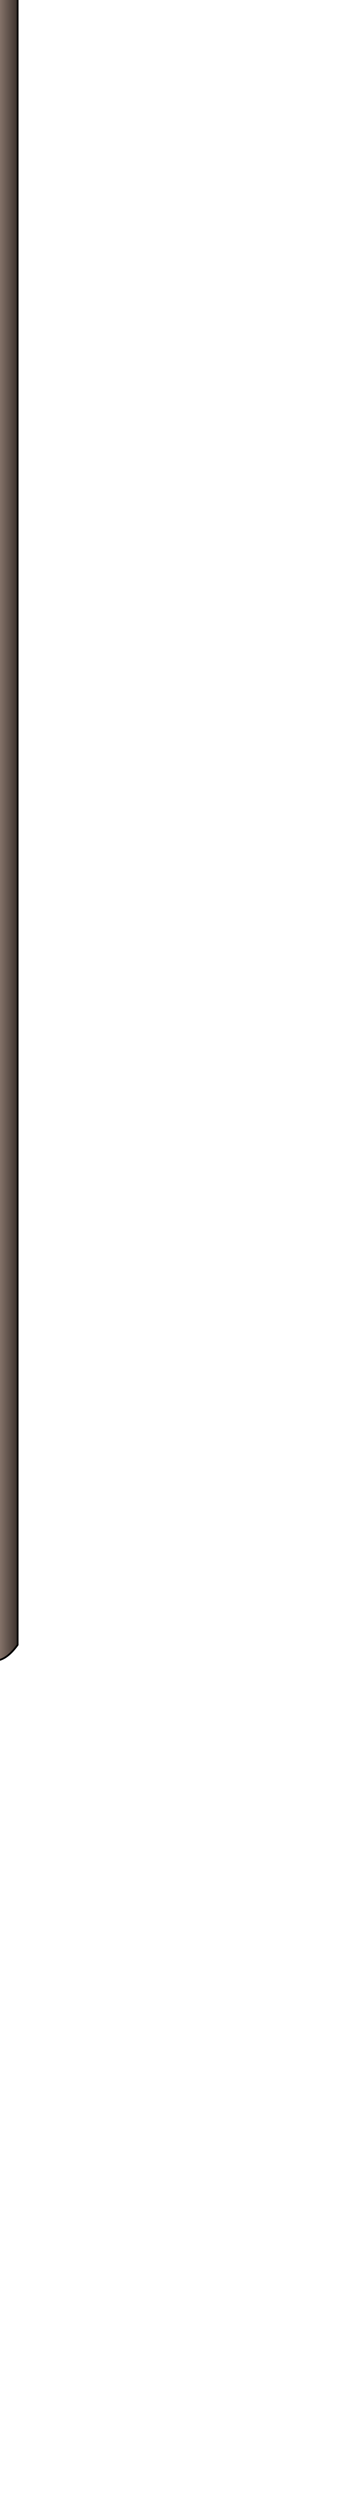 <?xml version="1.0" encoding="UTF-8" standalone="no"?>
<svg xmlns:xlink="http://www.w3.org/1999/xlink" height="70.75px" width="9.95px" xmlns="http://www.w3.org/2000/svg">
  <g transform="matrix(1.0, 0.0, 0.0, 1.0, 0.0, 0.0)">
    <path d="M-0.85 -17.3 L0.5 -17.3 0.5 46.55 Q-0.15 47.45 -0.85 46.55 L-0.85 -17.3" fill="url(#gradient0)" fill-rule="evenodd" stroke="none"/>
    <path d="M-0.85 -17.3 L0.5 -17.3 0.5 46.55 Q-0.15 47.45 -0.85 46.55 L-0.85 -17.3 Z" fill="none" stroke="#000000" stroke-linecap="round" stroke-linejoin="round" stroke-width="0.05"/>
    <path d="M-0.55 -22.0 L0.05 -23.75 0.5 -21.95 -0.15 -22.05 -0.55 -22.0 M2.0 -21.25 L3.05 -21.45 2.75 -20.4 2.2 -21.05 2.0 -21.25 M3.2 -19.05 L4.9 -18.2 3.1 -17.9 3.2 -18.75 3.2 -19.05 M2.65 -16.9 L2.95 -15.5 1.65 -16.0 2.2 -16.4 2.65 -16.9 M0.55 -15.5 L-0.15 -13.75 -0.6 -15.5 -0.15 -15.45 0.55 -15.5 M-1.95 -16.0 L-3.0 -15.6 -2.7 -16.7 -2.45 -16.4 -1.95 -16.0 M-3.4 -18.35 L-5.05 -19.05 -3.35 -19.4 -3.4 -18.75 -3.4 -18.35 M-2.65 -20.85 L-2.75 -21.9 -1.6 -21.7 -2.45 -21.05 -2.65 -20.85" fill="#9b867b" fill-rule="evenodd" stroke="none"/>
    <path d="M0.5 -21.95 Q1.35 -21.85 2.0 -21.25 L2.2 -21.05 2.75 -20.4 3.2 -19.05 3.2 -18.75 3.1 -17.9 2.7 -17.05 2.65 -16.9 2.2 -16.4 1.65 -16.0 Q1.15 -15.65 0.55 -15.5 L-0.15 -15.45 -0.6 -15.5 Q-1.35 -15.6 -1.95 -16.0 L-2.45 -16.4 -2.7 -16.7 Q-3.3 -17.45 -3.4 -18.35 L-3.4 -18.75 -3.35 -19.4 -2.75 -20.75 -2.65 -20.85 -2.45 -21.05 -1.6 -21.7 -0.55 -22.0 -0.15 -22.05 0.5 -21.95 M0.55 -18.85 L0.3 -19.35 -0.15 -19.55 Q-0.45 -19.55 -0.6 -19.35 L-0.8 -18.9 -0.6 -18.4 Q-0.45 -18.25 -0.15 -18.2 L0.3 -18.4 0.55 -18.85" fill="url(#gradient1)" fill-rule="evenodd" stroke="none"/>
    <path d="M0.55 -18.85 L0.3 -18.4 -0.15 -18.2 Q-0.45 -18.25 -0.6 -18.4 L-0.8 -18.9 -0.6 -19.35 Q-0.45 -19.55 -0.15 -19.55 L0.3 -19.35 0.55 -18.85" fill="url(#gradient2)" fill-rule="evenodd" stroke="none"/>
    <path d="M-0.55 -22.0 L0.05 -23.75 0.5 -21.95 Q1.35 -21.85 2.0 -21.25 L3.05 -21.45 2.75 -20.4 3.2 -19.05 4.9 -18.2 3.1 -17.9 2.7 -17.05 2.65 -16.9 2.95 -15.5 1.65 -16.0 Q1.15 -15.65 0.55 -15.5 L-0.15 -13.75 -0.6 -15.5 Q-1.35 -15.6 -1.95 -16.0 L-3.0 -15.6 -2.7 -16.7 Q-3.3 -17.45 -3.4 -18.35 L-5.05 -19.05 -3.35 -19.4 -2.75 -20.75 -2.65 -20.85 -2.75 -21.9 -1.6 -21.7 -0.55 -22.0 -0.15 -22.05 0.5 -21.95 M0.55 -18.85 L0.3 -18.4 -0.15 -18.2 Q-0.45 -18.25 -0.6 -18.4 L-0.8 -18.9 -0.6 -19.35 Q-0.45 -19.55 -0.15 -19.55 L0.3 -19.35 0.55 -18.85 M2.0 -21.25 L2.2 -21.05 2.75 -20.4 M3.2 -19.05 L3.2 -18.75 3.1 -17.9 M2.65 -16.9 L2.2 -16.4 1.65 -16.0 M-3.4 -18.35 L-3.4 -18.75 -3.35 -19.4 M-2.65 -20.85 L-2.45 -21.05 -1.6 -21.7 M-1.95 -16.0 L-2.45 -16.4 -2.7 -16.7 M0.55 -15.5 L-0.15 -15.45 -0.6 -15.5" fill="none" stroke="#000000" stroke-linecap="round" stroke-linejoin="round" stroke-width="0.05"/>
  </g>
  <defs>
    <linearGradient gradientTransform="matrix(8.0E-4, 0.0, 0.0, 0.039, -0.2, 14.85)" gradientUnits="userSpaceOnUse" id="gradient0" spreadMethod="pad" x1="-819.2" x2="819.2">
      <stop offset="0.0" stop-color="#413732"/>
      <stop offset="0.537" stop-color="#9b867b"/>
      <stop offset="1.0" stop-color="#413732"/>
    </linearGradient>
    <radialGradient cx="0" cy="0" gradientTransform="matrix(0.004, 0.0, 0.0, 0.004, -0.7, -19.3)" gradientUnits="userSpaceOnUse" id="gradient1" r="819.2" spreadMethod="pad">
      <stop offset="0.0" stop-color="#b3b3b3"/>
      <stop offset="0.435" stop-color="#9b867b"/>
      <stop offset="1.0" stop-color="#413732"/>
    </radialGradient>
    <radialGradient cx="0" cy="0" gradientTransform="matrix(0.001, 0.0, 0.0, 0.001, -0.15, -18.9)" gradientUnits="userSpaceOnUse" id="gradient2" r="819.2" spreadMethod="pad">
      <stop offset="0.0" stop-color="#b3b3b3"/>
      <stop offset="0.435" stop-color="#9b867b"/>
      <stop offset="1.0" stop-color="#413732"/>
    </radialGradient>
  </defs>
</svg>
